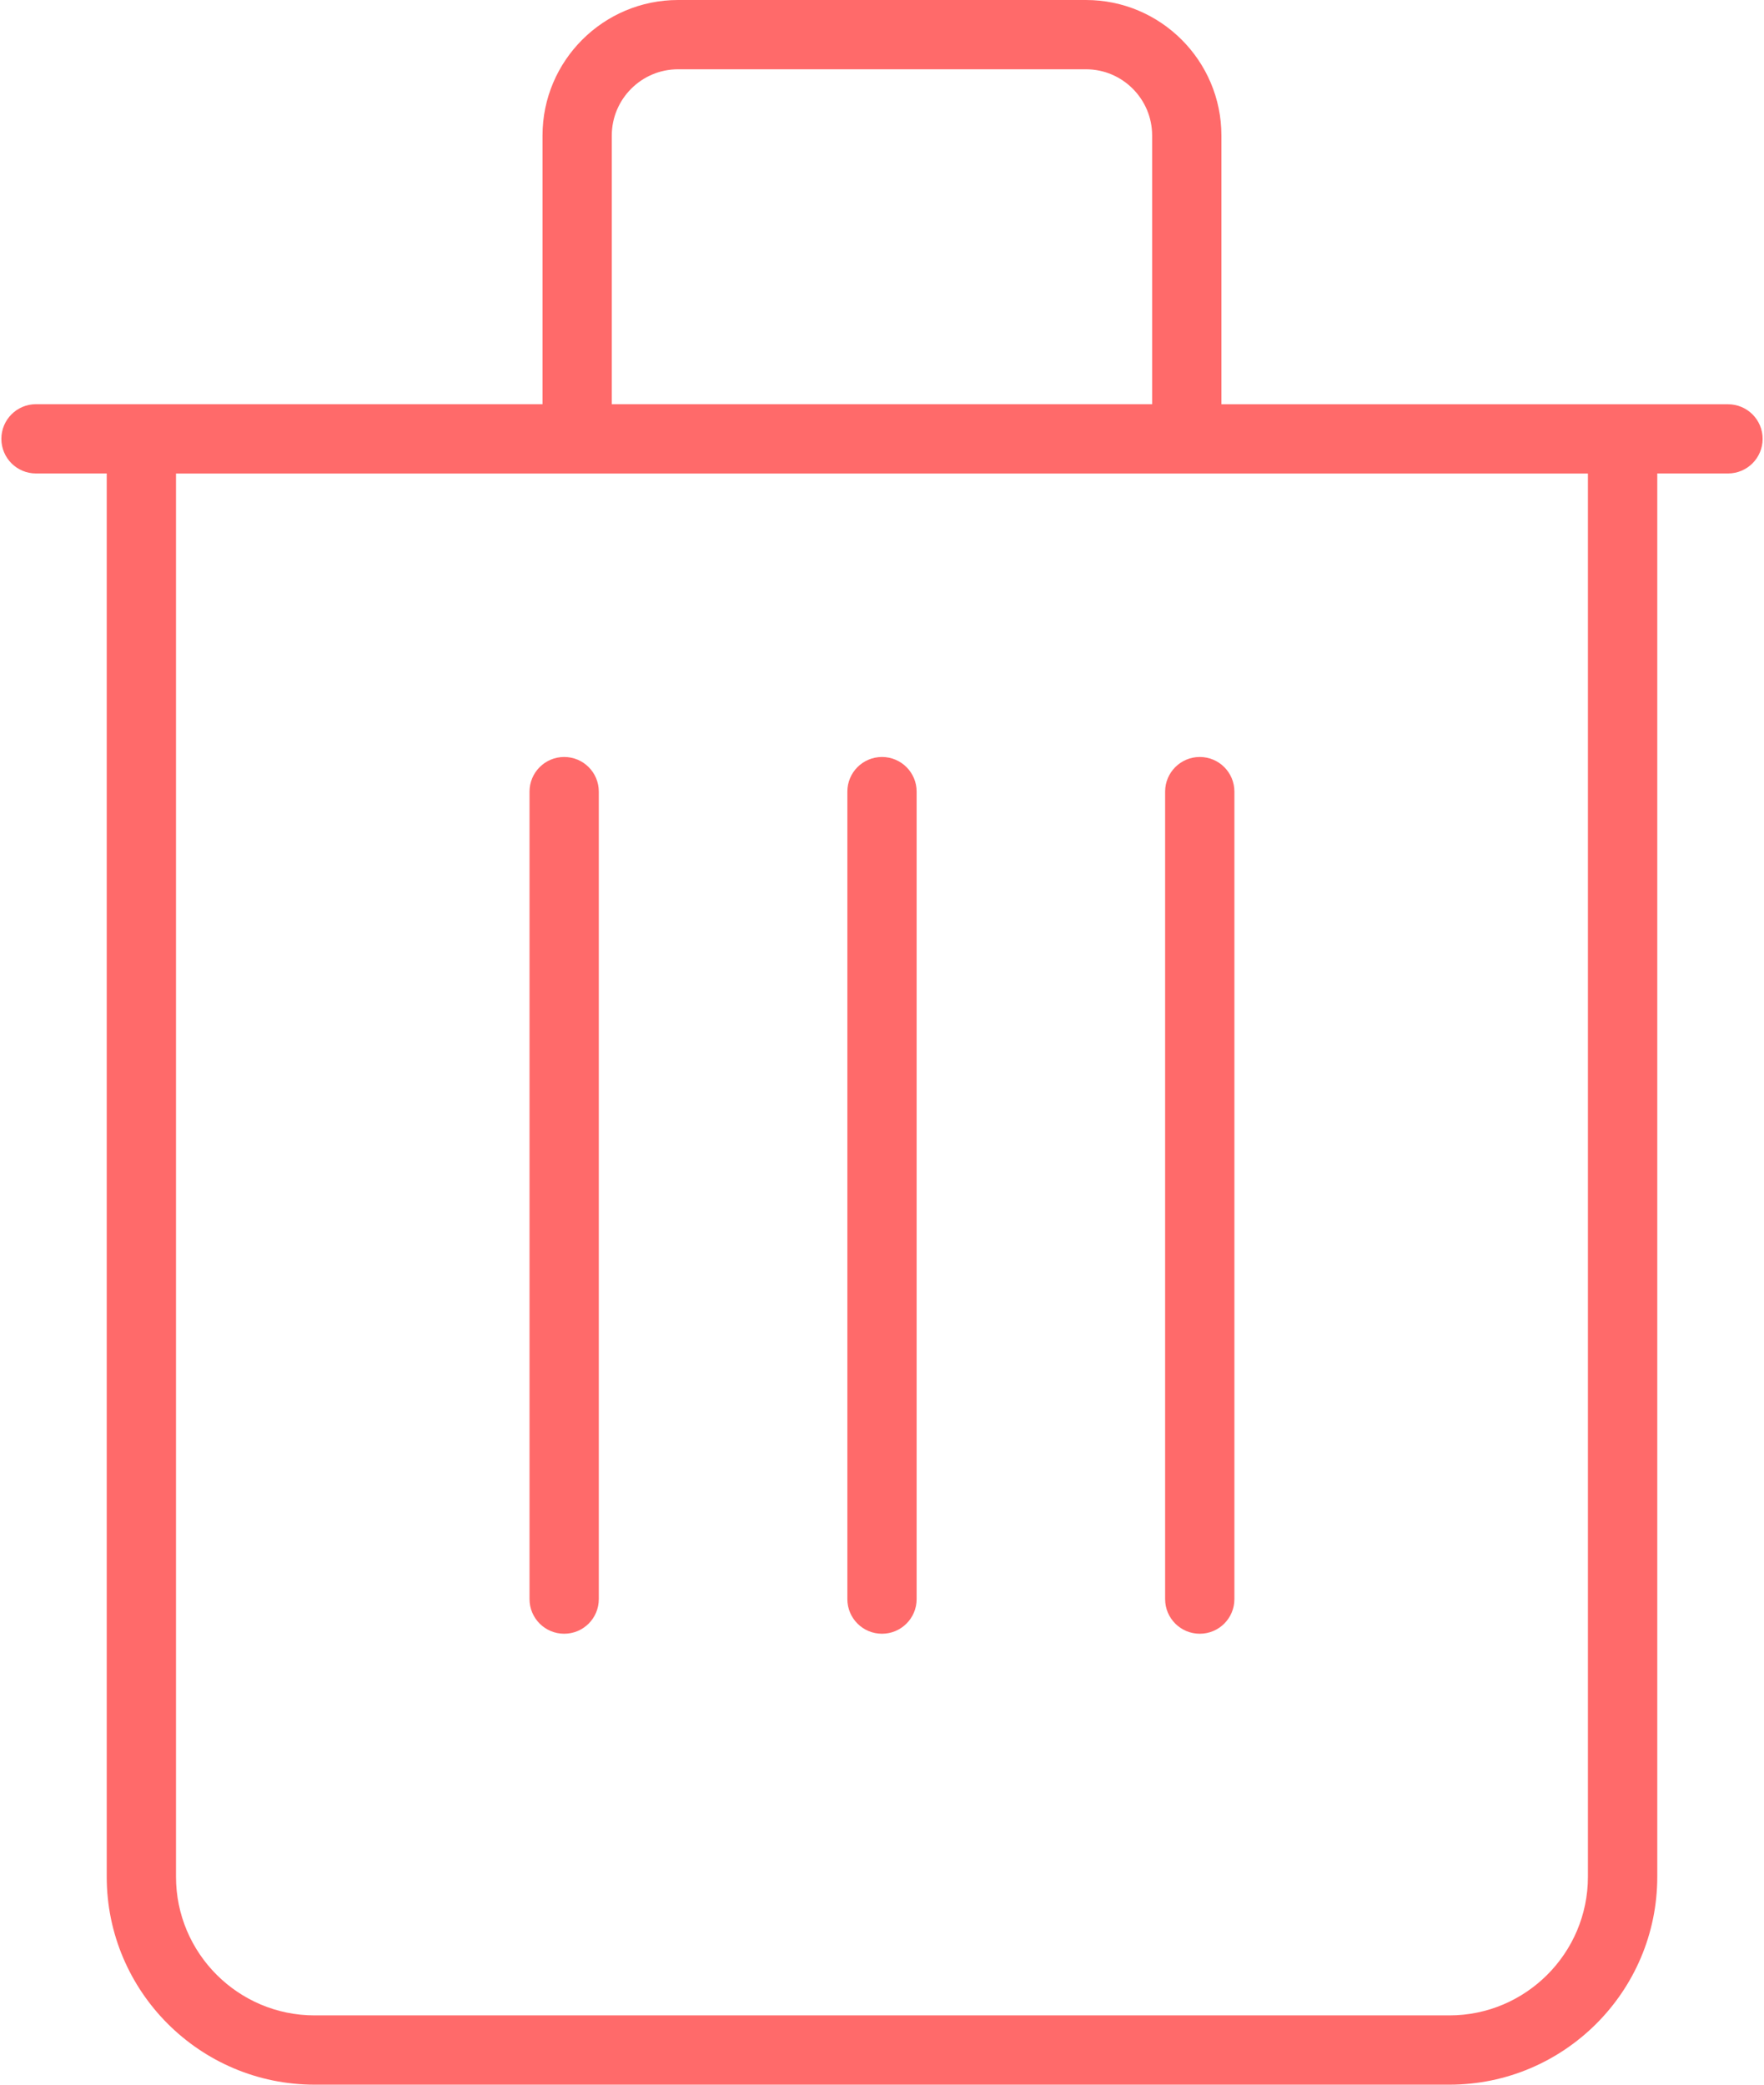 <svg width="22" height="26" viewBox="0 0 22 26" fill="none" xmlns="http://www.w3.org/2000/svg">
<path d="M21.551 5.042H15.233V1.69C15.233 0.758 14.475 0 13.544 0H8.456C7.524 0 6.766 0.758 6.766 1.69V5.041H0.449C0.21 5.041 0.017 5.235 0.017 5.473C0.017 5.712 0.21 5.905 0.449 5.905H1.331V23.407C1.331 24.837 2.494 26 3.924 26H18.076C19.506 26 20.669 24.837 20.669 23.407V5.905H21.551C21.79 5.905 21.983 5.712 21.983 5.473C21.983 5.235 21.79 5.042 21.551 5.042ZM7.63 1.69C7.63 1.235 8.001 0.864 8.456 0.864H13.544C13.999 0.864 14.369 1.235 14.369 1.69V5.041H7.63V1.69ZM19.804 23.407C19.804 24.36 19.029 25.136 18.076 25.136H3.924C2.97 25.136 2.195 24.36 2.195 23.407V5.906H19.804V23.407ZM14.531 19.944V9.873C14.531 9.634 14.725 9.441 14.963 9.441C15.202 9.441 15.395 9.634 15.395 9.873V19.944C15.395 20.183 15.202 20.376 14.963 20.376C14.725 20.376 14.531 20.183 14.531 19.944ZM10.568 19.944V9.873C10.568 9.634 10.761 9.441 11 9.441C11.238 9.441 11.432 9.634 11.432 9.873V19.944C11.432 20.183 11.238 20.376 11 20.376C10.761 20.376 10.568 20.183 10.568 19.944ZM6.604 19.944V9.873C6.604 9.634 6.798 9.441 7.036 9.441C7.275 9.441 7.468 9.634 7.468 9.873V19.944C7.468 20.183 7.275 20.376 7.036 20.376C6.798 20.376 6.604 20.183 6.604 19.944Z" fill="#FF6A6A"/>
</svg>
